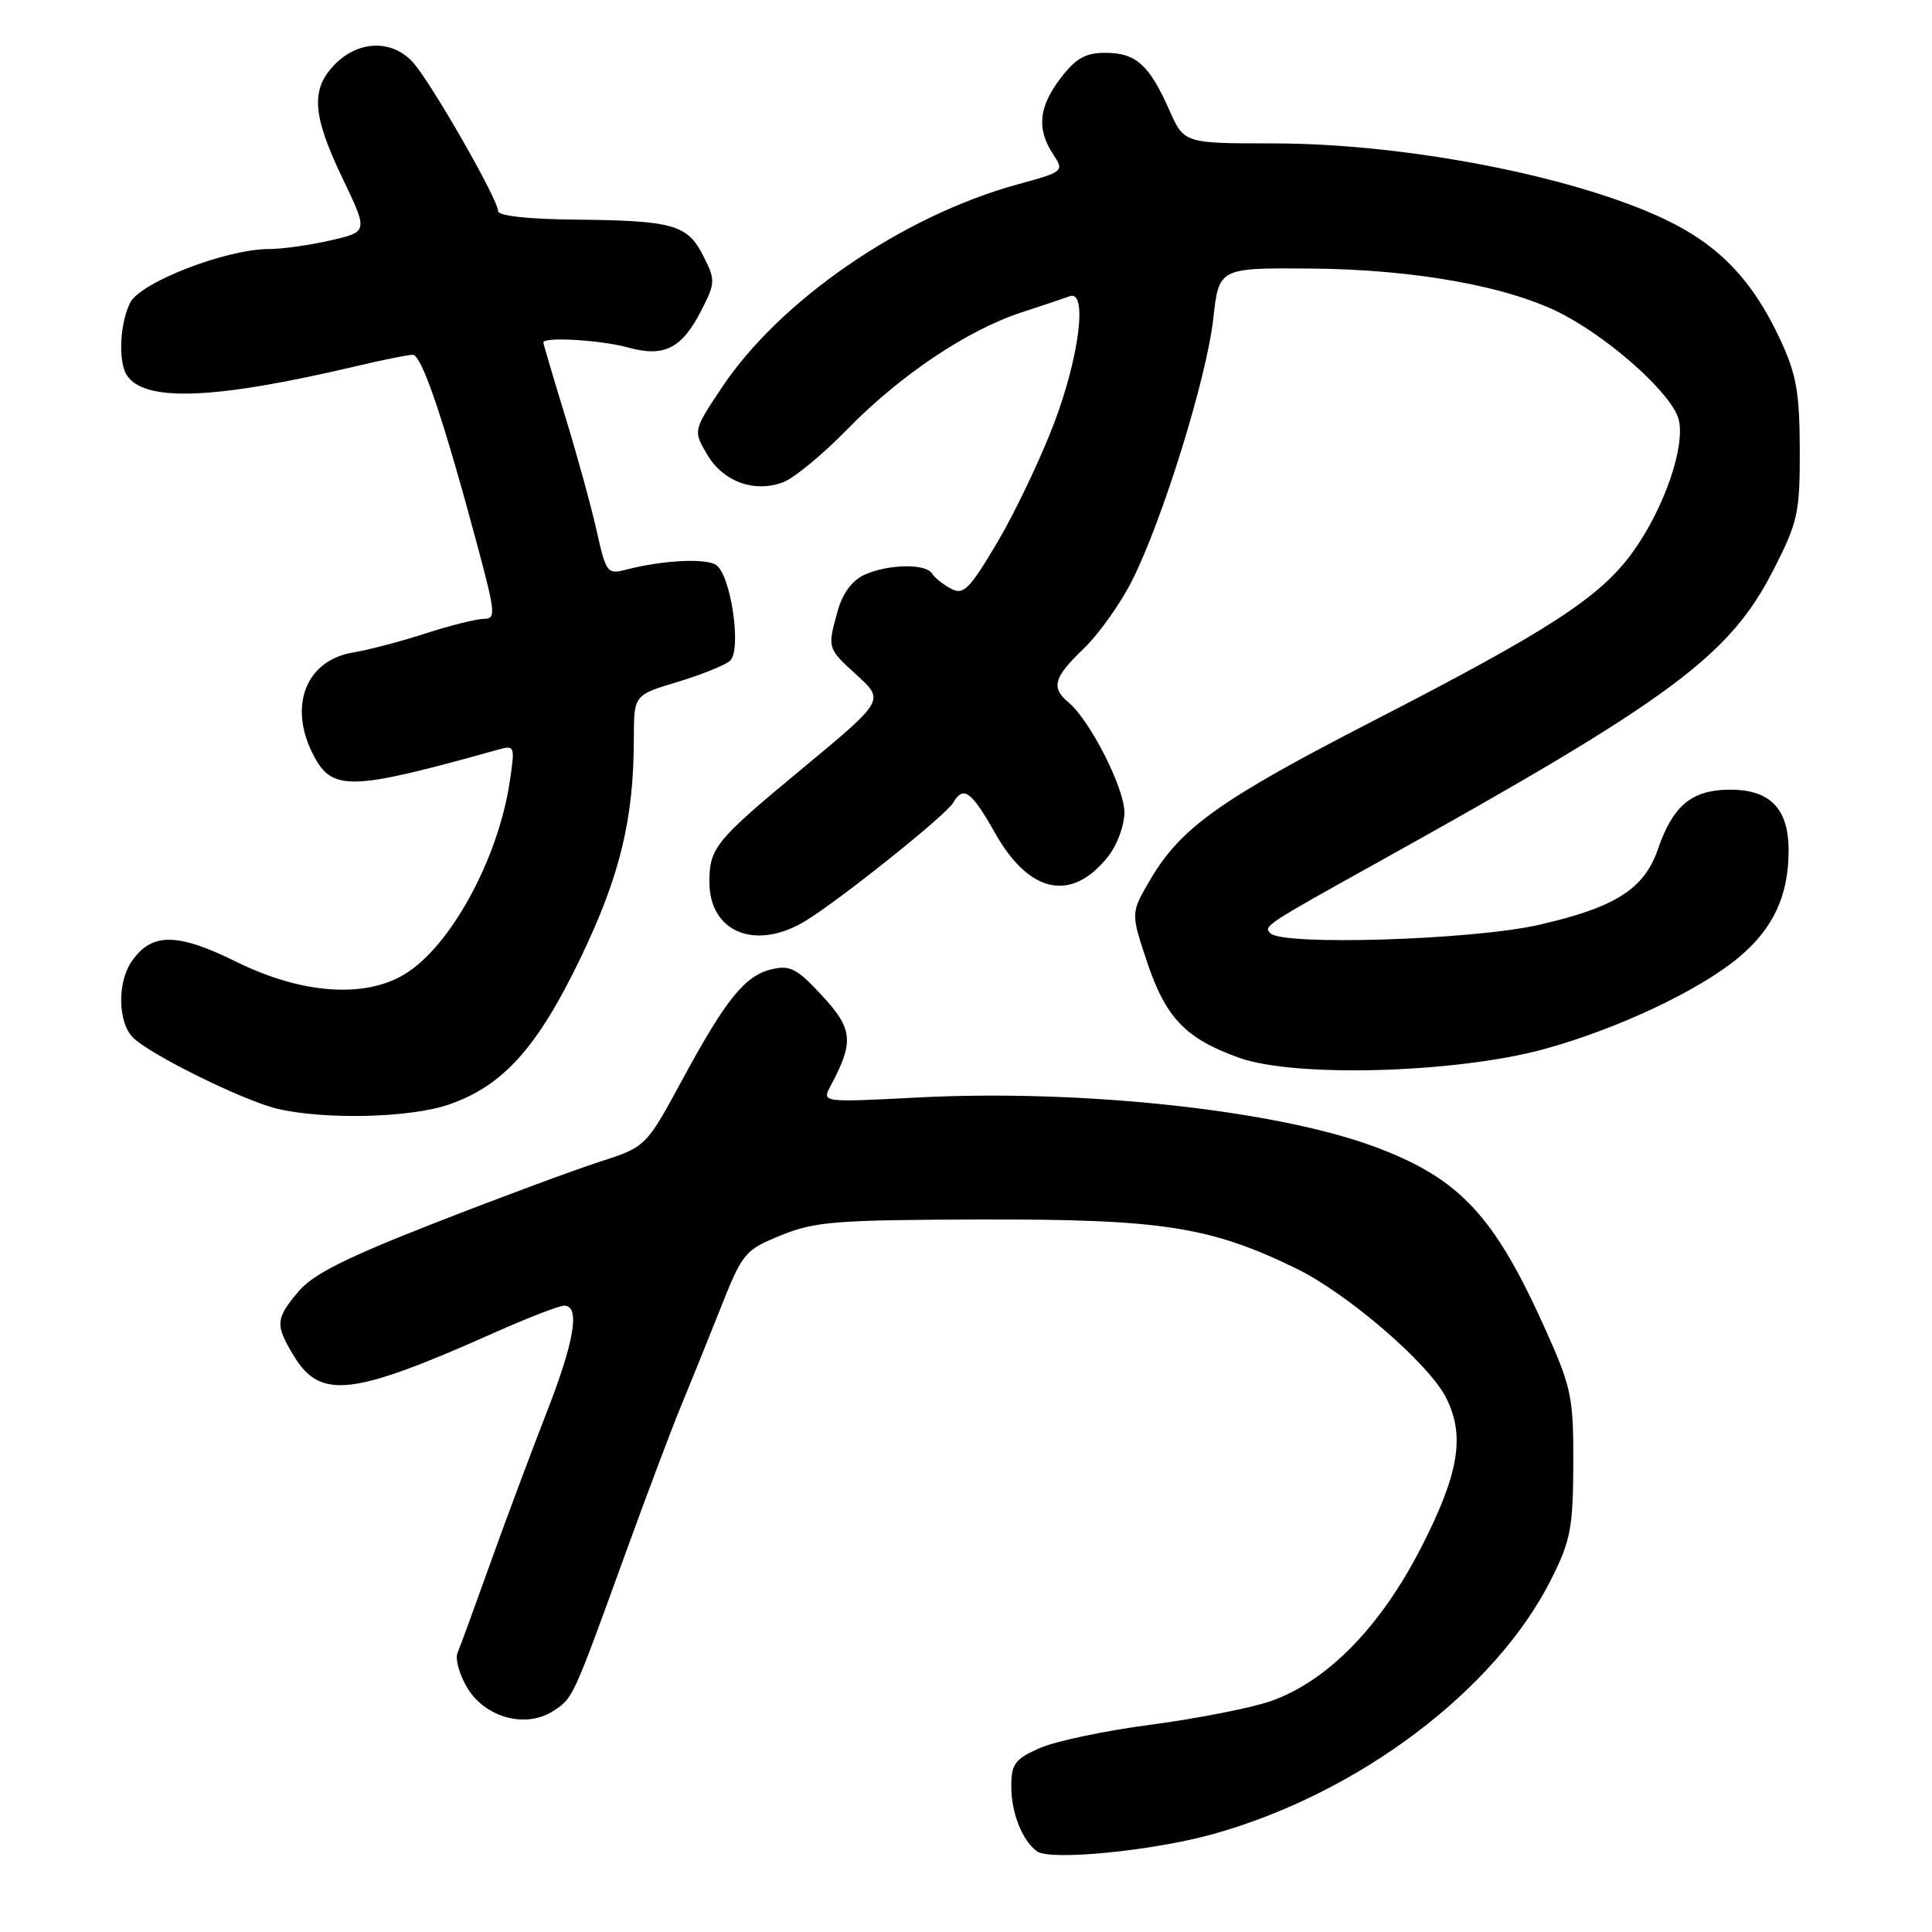 <?xml version="1.0" encoding="UTF-8" standalone="no"?>
<!DOCTYPE svg PUBLIC "-//W3C//DTD SVG 1.1//EN" "http://www.w3.org/Graphics/SVG/1.1/DTD/svg11.dtd" >
<svg xmlns="http://www.w3.org/2000/svg" xmlns:xlink="http://www.w3.org/1999/xlink" version="1.1" viewBox="0 0 256 256">
 <g >
 <path fill="currentColor"
d=" M 160.83 243.00 C 180.09 237.61 198.21 223.92 205.57 209.21 C 208.11 204.15 208.44 202.42 208.47 194.00 C 208.50 185.23 208.23 183.89 204.93 176.50 C 198.06 161.12 193.51 156.20 182.23 151.98 C 169.17 147.10 143.38 144.30 121.69 145.42 C 108.89 146.08 108.89 146.08 110.05 143.90 C 113.18 138.06 113.03 136.36 108.95 131.95 C 105.64 128.36 104.69 127.86 102.29 128.42 C 98.71 129.27 96.22 132.34 90.35 143.18 C 85.59 151.96 85.59 151.96 79.40 153.96 C 75.99 155.06 66.20 158.69 57.64 162.04 C 45.84 166.65 41.46 168.85 39.54 171.14 C 36.49 174.76 36.44 175.56 38.97 179.72 C 42.48 185.47 46.71 184.97 65.50 176.59 C 69.90 174.63 74.06 173.02 74.75 173.01 C 76.91 172.99 76.13 177.72 72.39 187.27 C 70.41 192.35 67.09 201.22 65.02 207.00 C 62.95 212.78 60.98 218.18 60.63 219.00 C 60.28 219.82 60.88 221.94 61.95 223.70 C 64.37 227.65 69.73 229.06 73.35 226.69 C 75.95 224.99 75.87 225.16 83.00 205.50 C 85.80 197.80 89.02 189.25 90.16 186.50 C 91.30 183.75 93.65 177.95 95.37 173.61 C 98.40 165.96 98.65 165.66 103.50 163.68 C 107.98 161.86 110.74 161.64 130.00 161.59 C 153.95 161.53 160.35 162.53 171.77 168.09 C 178.52 171.38 189.21 180.58 191.56 185.11 C 194.17 190.17 193.36 195.17 188.35 204.98 C 182.92 215.61 175.82 222.84 168.29 225.44 C 165.65 226.34 158.55 227.73 152.50 228.53 C 146.45 229.32 139.81 230.72 137.75 231.64 C 134.47 233.09 134.00 233.74 134.00 236.72 C 134.00 240.22 135.45 243.87 137.40 245.31 C 139.15 246.59 152.82 245.25 160.83 243.00 Z  M 59.41 146.38 C 66.63 143.91 71.17 138.88 76.91 126.97 C 82.15 116.09 83.98 108.57 83.99 97.80 C 84.00 92.10 84.00 92.10 89.75 90.37 C 92.91 89.42 96.05 88.15 96.73 87.56 C 98.31 86.16 96.86 76.18 94.88 74.86 C 93.50 73.93 87.73 74.24 82.93 75.49 C 80.47 76.13 80.30 75.90 79.06 70.33 C 78.34 67.12 76.46 60.28 74.88 55.13 C 73.30 49.97 72.00 45.58 72.00 45.38 C 72.00 44.60 79.65 45.05 83.24 46.05 C 88.00 47.37 90.36 46.18 92.94 41.11 C 94.80 37.47 94.81 37.13 93.20 33.93 C 91.10 29.76 89.23 29.23 76.25 29.10 C 69.92 29.04 66.00 28.60 66.00 27.97 C 66.00 26.42 57.08 10.85 54.71 8.25 C 51.96 5.24 47.58 5.33 44.45 8.45 C 41.13 11.78 41.34 15.18 45.39 23.63 C 48.78 30.71 48.78 30.71 43.81 31.85 C 41.08 32.48 37.39 33.00 35.62 33.00 C 30.00 33.00 18.65 37.38 17.26 40.09 C 15.89 42.78 15.63 47.87 16.79 49.69 C 19.09 53.31 28.36 52.96 47.15 48.53 C 50.64 47.70 54.04 47.02 54.69 47.01 C 55.89 47.00 58.81 55.65 63.38 72.75 C 65.65 81.24 65.71 82.00 64.12 82.00 C 63.17 82.00 59.71 82.86 56.44 83.92 C 53.17 84.98 48.83 86.12 46.78 86.46 C 40.52 87.50 38.17 93.57 41.52 100.04 C 44.02 104.87 46.44 104.80 65.89 99.36 C 68.23 98.71 68.26 98.78 67.54 103.60 C 66.00 113.84 59.71 125.37 53.65 129.07 C 48.32 132.32 39.96 131.71 31.35 127.46 C 23.50 123.58 20.13 123.55 17.48 127.34 C 15.52 130.13 15.60 135.45 17.62 137.48 C 19.89 139.75 32.28 145.86 36.76 146.92 C 43.02 148.39 54.28 148.13 59.41 146.38 Z  M 204.50 139.04 C 214.16 136.42 225.11 131.27 230.37 126.88 C 234.96 123.06 237.00 118.69 237.00 112.69 C 237.00 107.02 234.44 104.50 228.82 104.64 C 224.06 104.77 221.63 106.86 219.69 112.50 C 217.87 117.81 214.02 120.25 203.85 122.56 C 195.11 124.55 170.00 125.33 168.34 123.67 C 167.39 122.73 167.62 122.57 182.43 114.34 C 221.56 92.59 229.20 86.93 235.07 75.36 C 238.24 69.13 238.50 67.91 238.48 59.55 C 238.45 51.95 238.04 49.61 235.87 44.95 C 232.22 37.12 227.76 32.47 220.65 29.08 C 208.57 23.33 186.28 19.01 168.69 19.00 C 156.89 19.00 156.89 19.00 154.92 14.54 C 152.28 8.59 150.51 7.00 146.48 7.00 C 143.82 7.00 142.56 7.72 140.55 10.34 C 137.63 14.17 137.34 17.06 139.52 20.40 C 141.04 22.71 141.00 22.74 134.77 24.45 C 119.54 28.64 103.29 39.82 95.61 51.41 C 91.85 57.06 91.85 57.06 93.69 60.21 C 95.81 63.83 99.96 65.34 103.80 63.89 C 105.23 63.34 109.05 60.19 112.28 56.88 C 119.23 49.75 128.13 43.77 135.31 41.41 C 138.17 40.48 141.06 39.50 141.75 39.25 C 144.13 38.37 143.03 47.26 139.65 56.14 C 137.84 60.89 134.45 67.99 132.13 71.90 C 128.43 78.13 127.66 78.89 126.01 78.00 C 124.96 77.45 123.83 76.54 123.50 75.99 C 122.66 74.65 117.67 74.74 114.55 76.16 C 112.92 76.90 111.65 78.61 111.01 80.91 C 109.61 85.93 109.59 85.86 113.60 89.52 C 117.19 92.82 117.19 92.82 106.20 101.93 C 94.81 111.36 94.00 112.35 94.00 116.86 C 94.00 123.55 100.14 126.04 106.74 122.02 C 111.34 119.21 125.35 108.01 126.30 106.37 C 127.65 104.05 128.69 104.80 131.85 110.38 C 136.40 118.45 142.03 119.60 146.86 113.45 C 148.04 111.95 149.00 109.33 148.99 107.62 C 148.98 104.40 144.41 95.41 141.59 93.08 C 139.23 91.12 139.61 89.76 143.59 85.95 C 145.57 84.05 148.44 80.03 149.97 77.00 C 154.01 69.03 159.89 50.10 160.76 42.26 C 161.51 35.50 161.51 35.50 173.51 35.58 C 187.70 35.68 200.42 38.03 207.42 41.83 C 214.03 45.42 221.63 52.39 222.44 55.60 C 223.34 59.20 220.45 67.50 216.31 73.21 C 211.97 79.18 205.30 83.51 181.90 95.55 C 161.69 105.95 156.44 109.69 152.41 116.57 C 149.83 120.97 149.83 120.97 151.95 127.34 C 154.46 134.88 157.08 137.62 164.22 140.17 C 171.56 142.80 192.87 142.20 204.50 139.04 Z "/>
</g>
</svg>